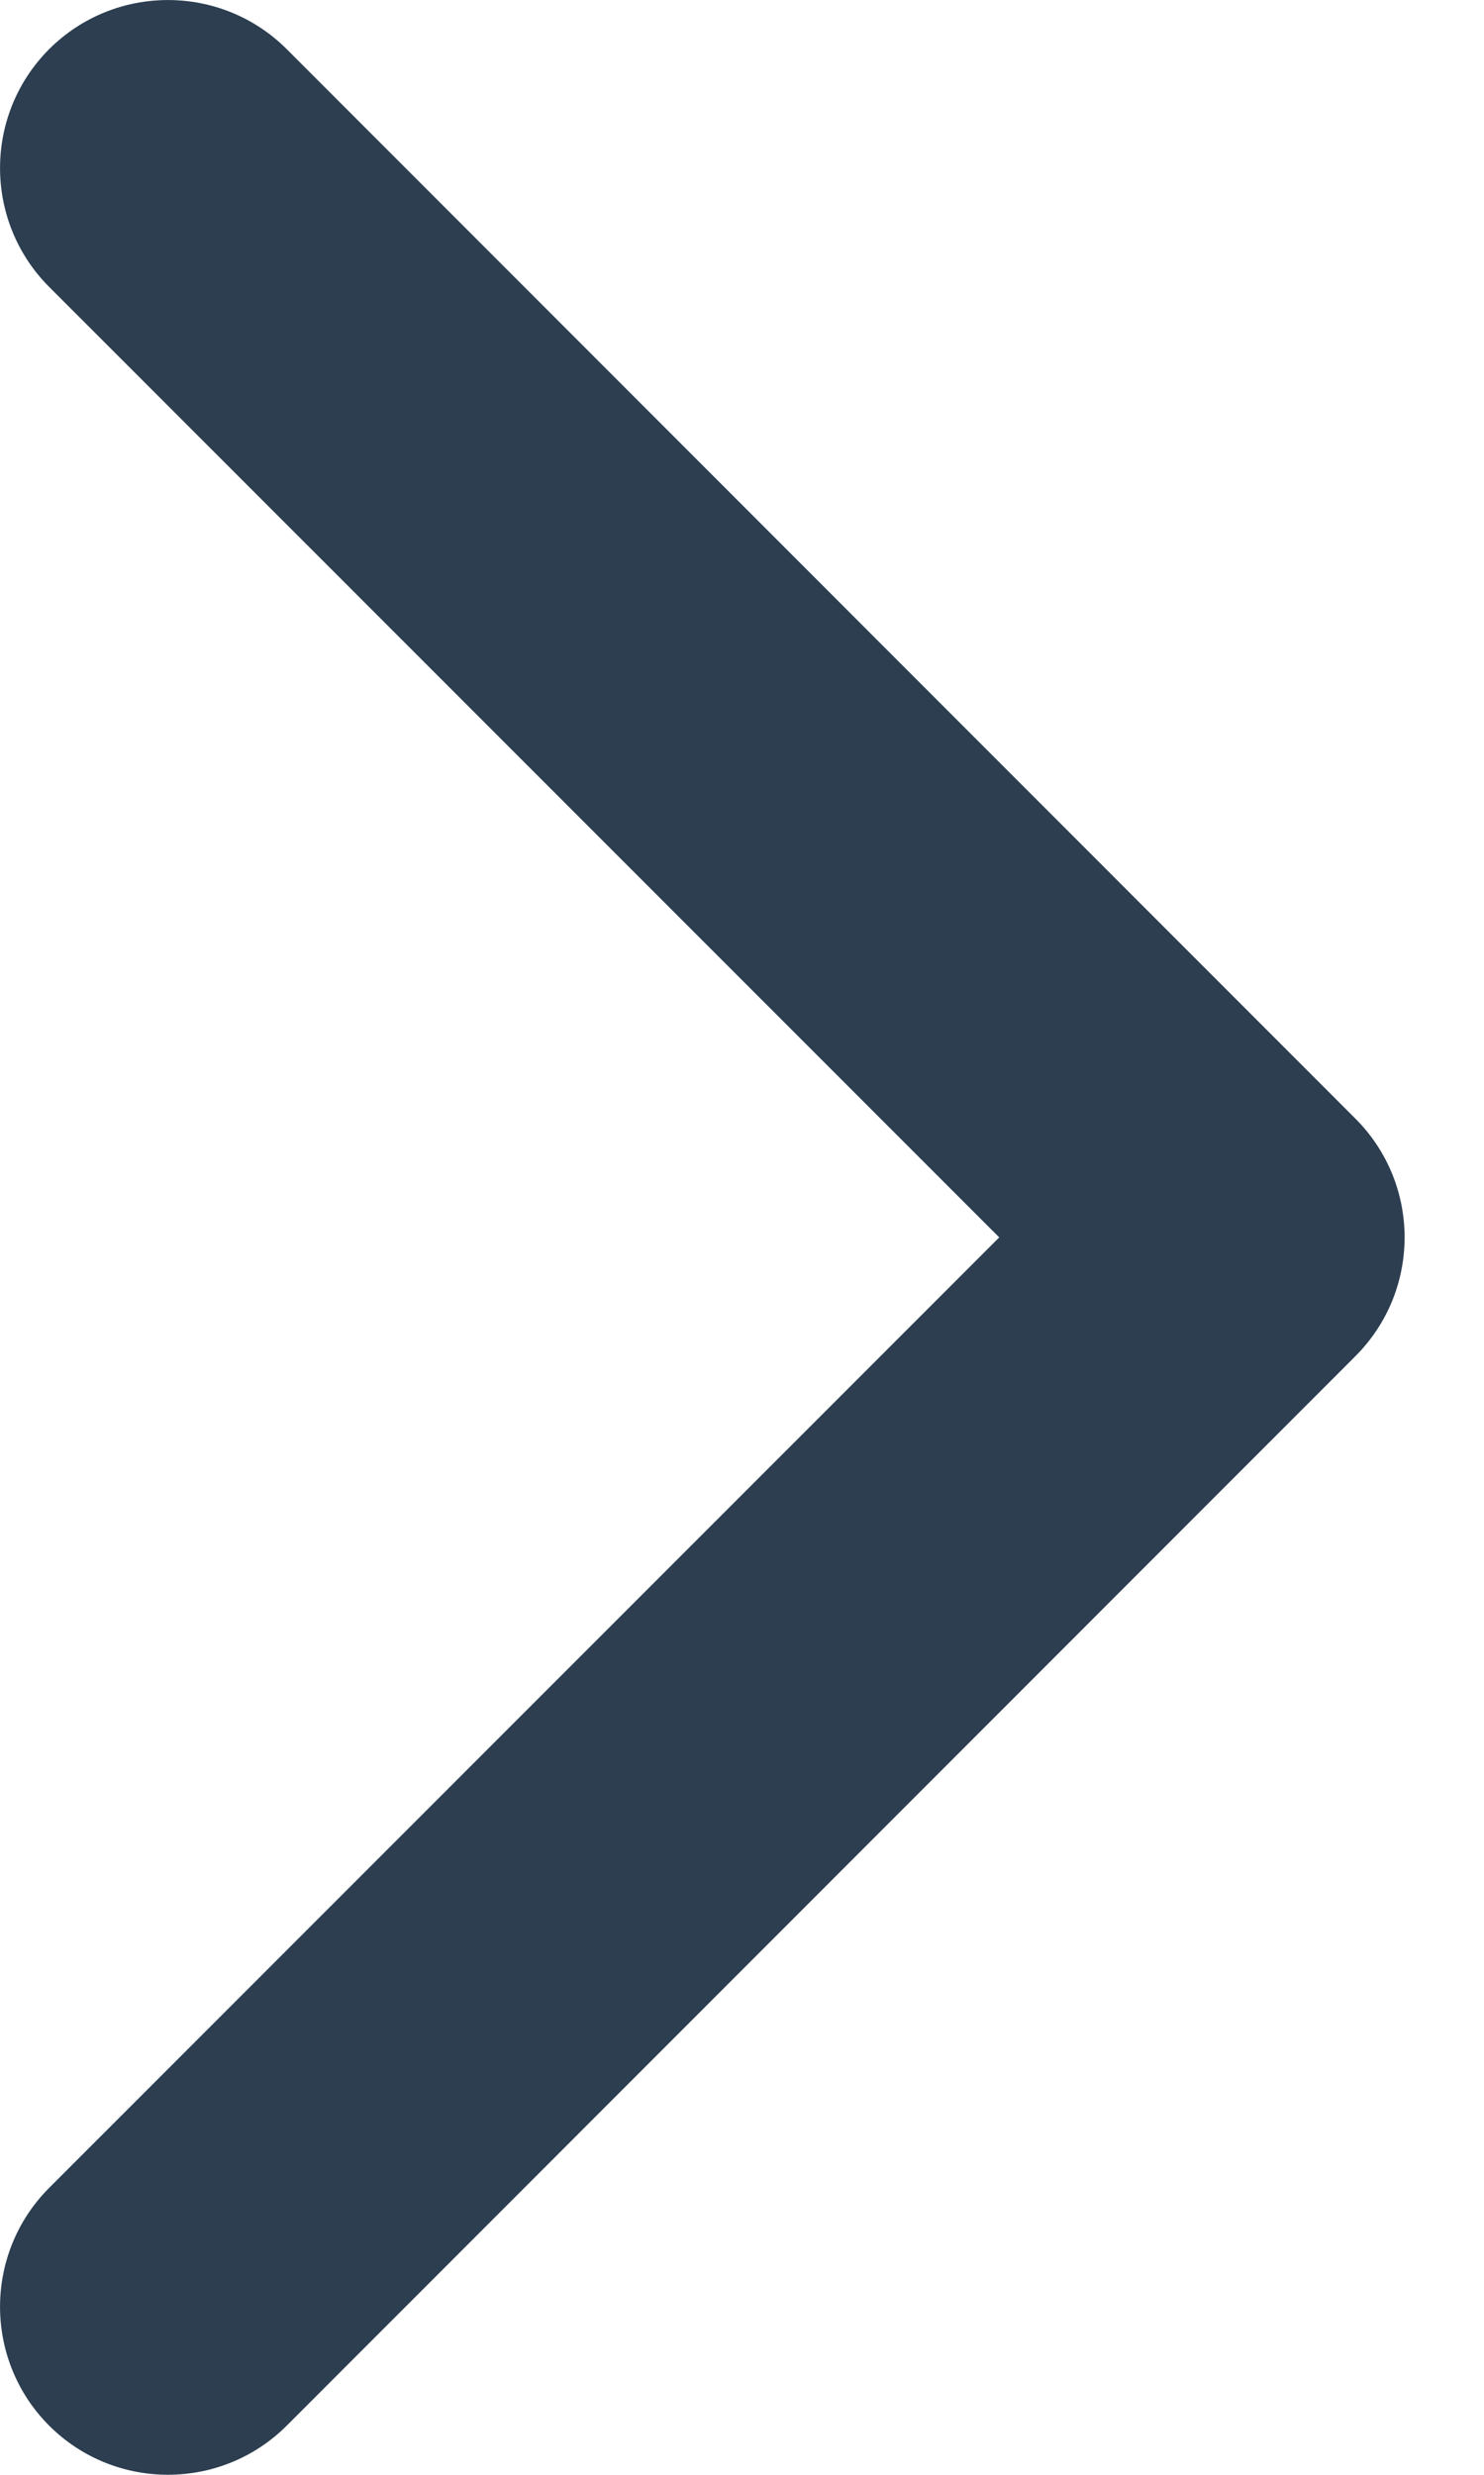 <svg width="9" height="15" viewBox="0 0 9 15" fill="none" xmlns="http://www.w3.org/2000/svg">
<path d="M8.22 8.22C8.618 7.822 8.618 7.178 8.22 6.78L1.739 0.298C1.341 -0.099 0.696 -0.099 0.298 0.298C-0.099 0.696 -0.099 1.341 0.298 1.739L6.06 7.5L0.298 13.261C-0.099 13.659 -0.099 14.304 0.298 14.702C0.696 15.099 1.341 15.099 1.739 14.702L8.22 8.22ZM6.482 8.518H7.5V6.482H6.482V8.518Z" fill="#2C3E50"/>
</svg>
